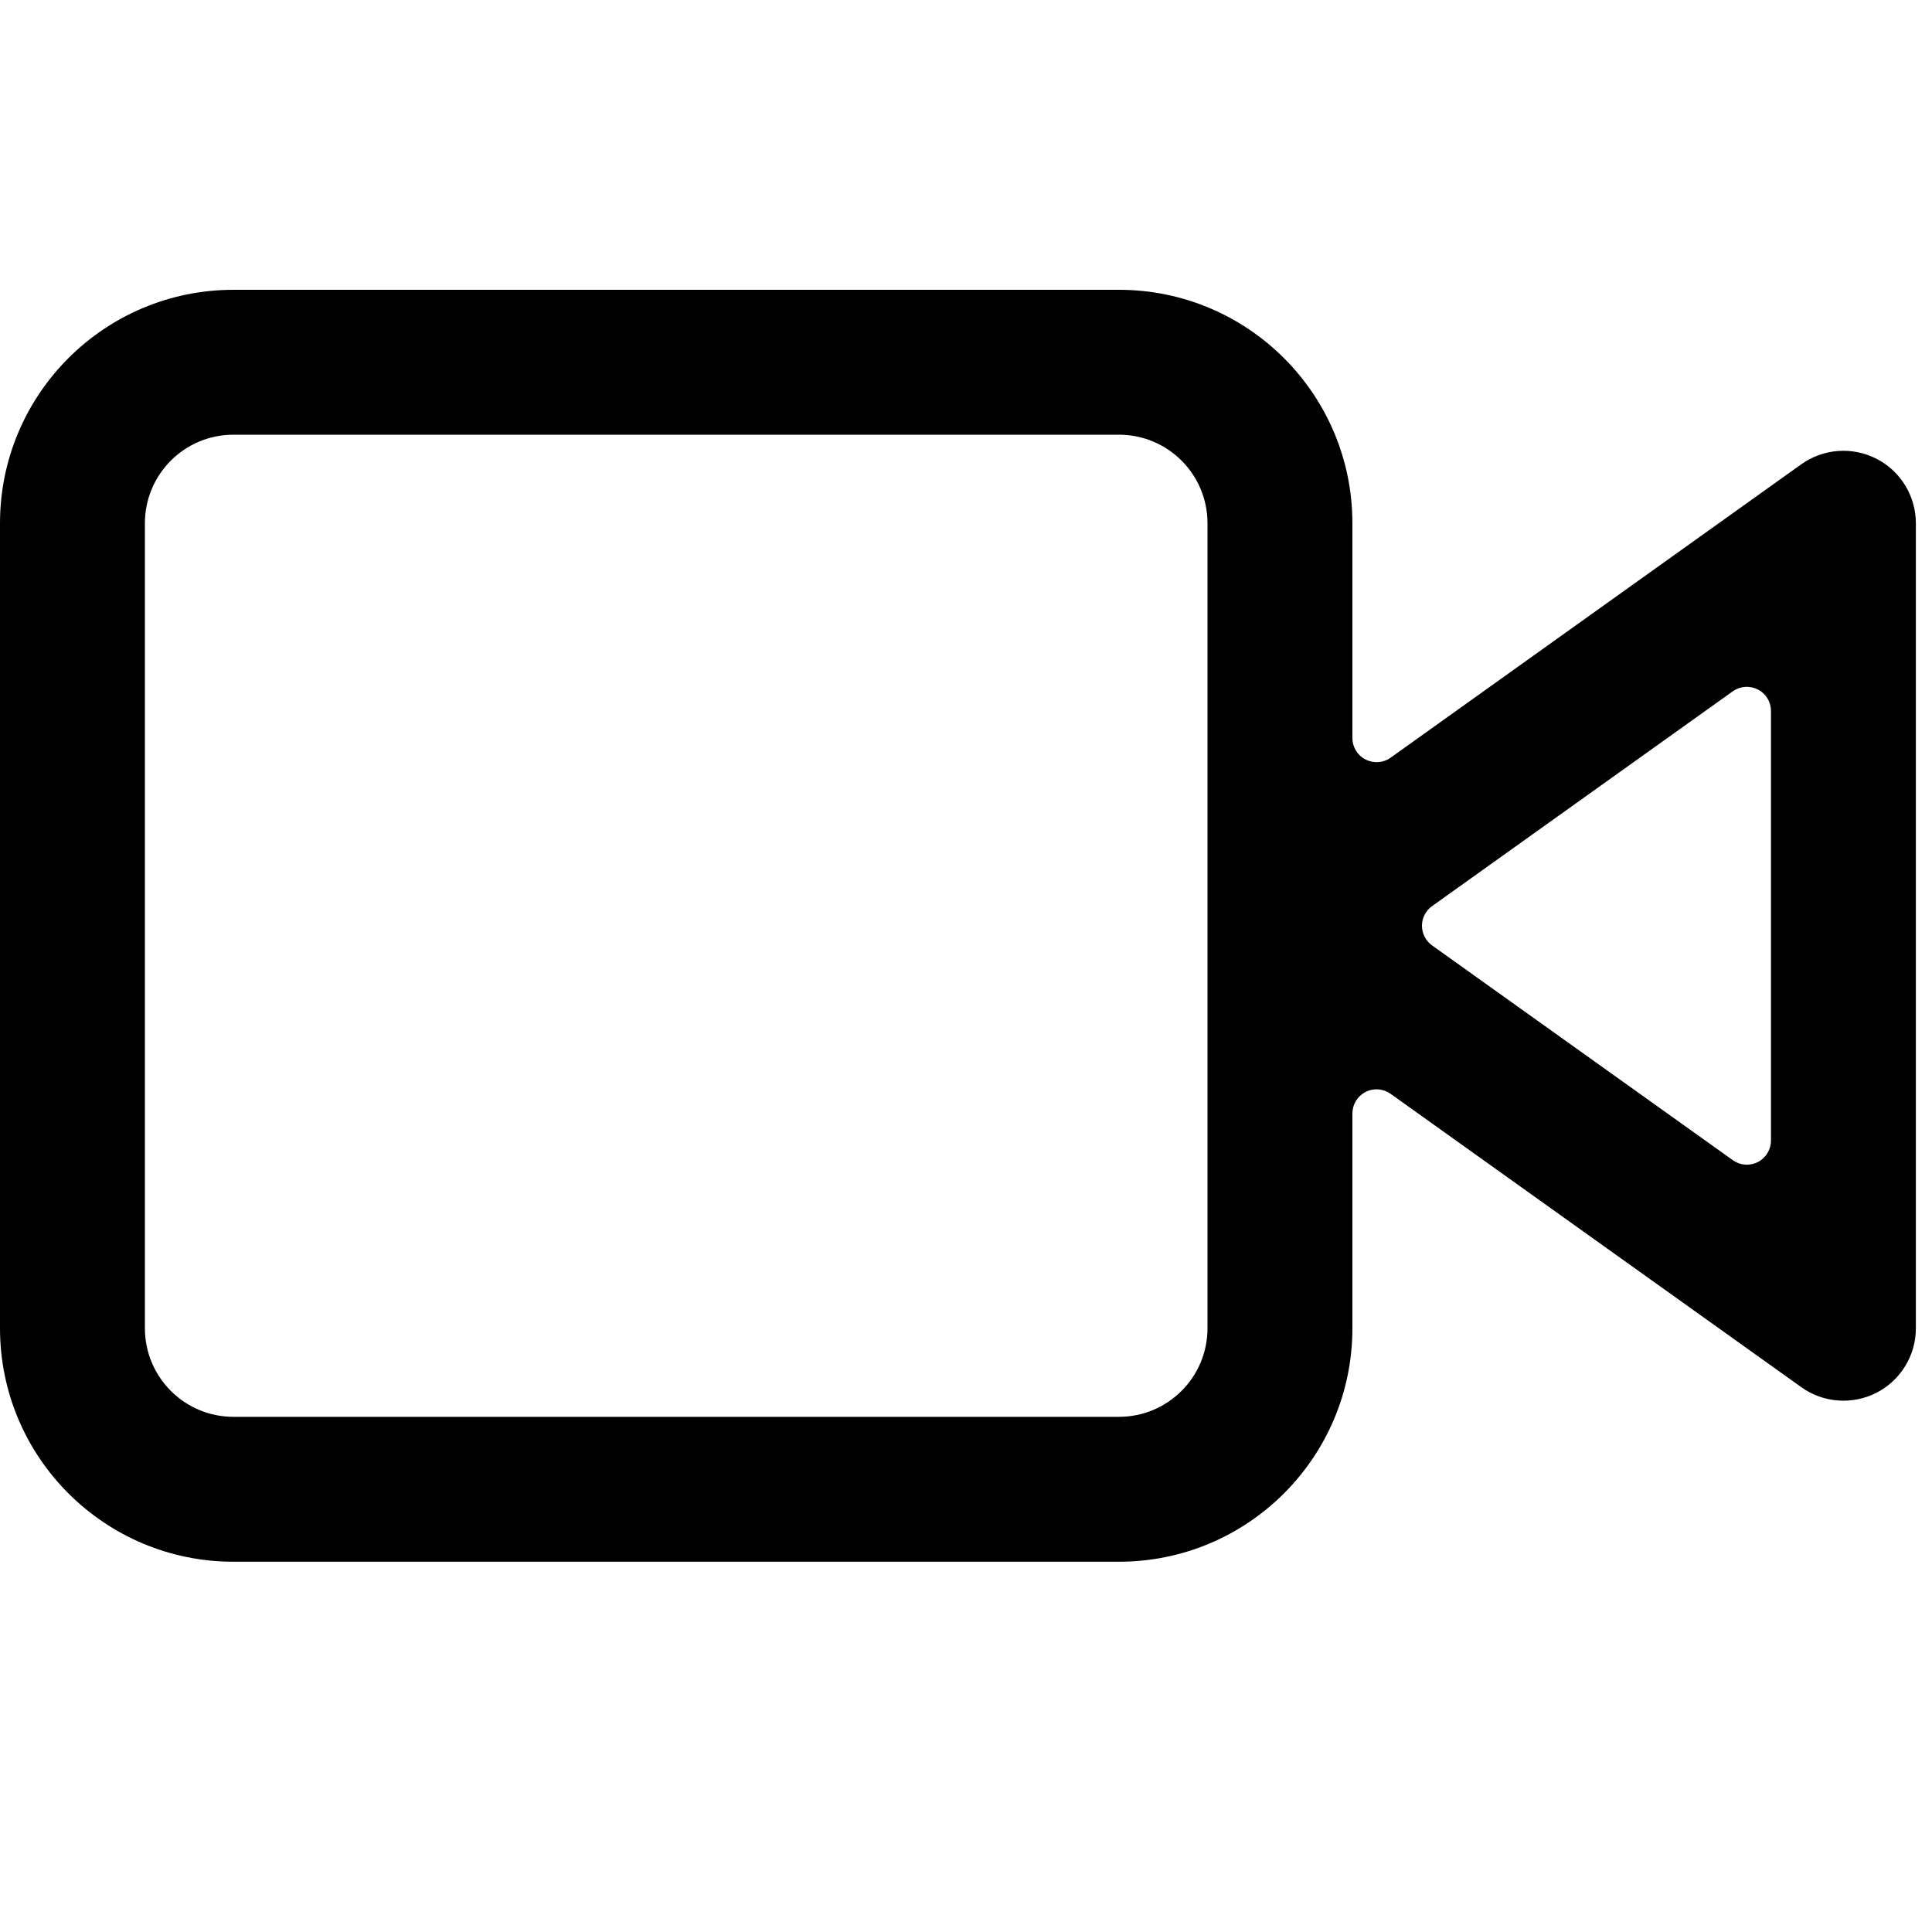 <svg width="20" height="20" viewBox="0 0 20 20" fill="none" xmlns="http://www.w3.org/2000/svg">
<path fill-rule="evenodd" clip-rule="evenodd" d="M0 5.417C0 4.082 1.082 3 2.417 3H11.583C12.918 3 14 4.082 14 5.417V7.64C14 7.734 14.052 7.82 14.136 7.862C14.219 7.905 14.319 7.898 14.395 7.844L18.647 4.806C18.876 4.643 19.177 4.621 19.427 4.75C19.676 4.878 19.833 5.136 19.833 5.417V13.75C19.833 14.031 19.676 14.288 19.427 14.417C19.177 14.545 18.876 14.524 18.647 14.36L14.395 11.323C14.319 11.269 14.219 11.261 14.136 11.304C14.052 11.347 14 11.433 14 11.527V13.75C14 15.085 12.918 16.167 11.583 16.167H2.417C1.082 16.167 0 15.085 0 13.75V5.417ZM2.417 4.5C1.91 4.5 1.5 4.91 1.5 5.417V13.75C1.5 14.256 1.91 14.667 2.417 14.667H11.583C12.09 14.667 12.5 14.256 12.5 13.75V5.417C12.5 4.91 12.09 4.5 11.583 4.5H2.417ZM18.333 7.36C18.333 7.266 18.281 7.18 18.198 7.138C18.114 7.095 18.014 7.102 17.938 7.156L14.825 9.38C14.759 9.427 14.72 9.503 14.72 9.583C14.72 9.664 14.759 9.74 14.825 9.787L17.938 12.01C18.014 12.065 18.114 12.072 18.198 12.029C18.281 11.986 18.333 11.9 18.333 11.807V7.36Z" fill="black"/>
</svg>
